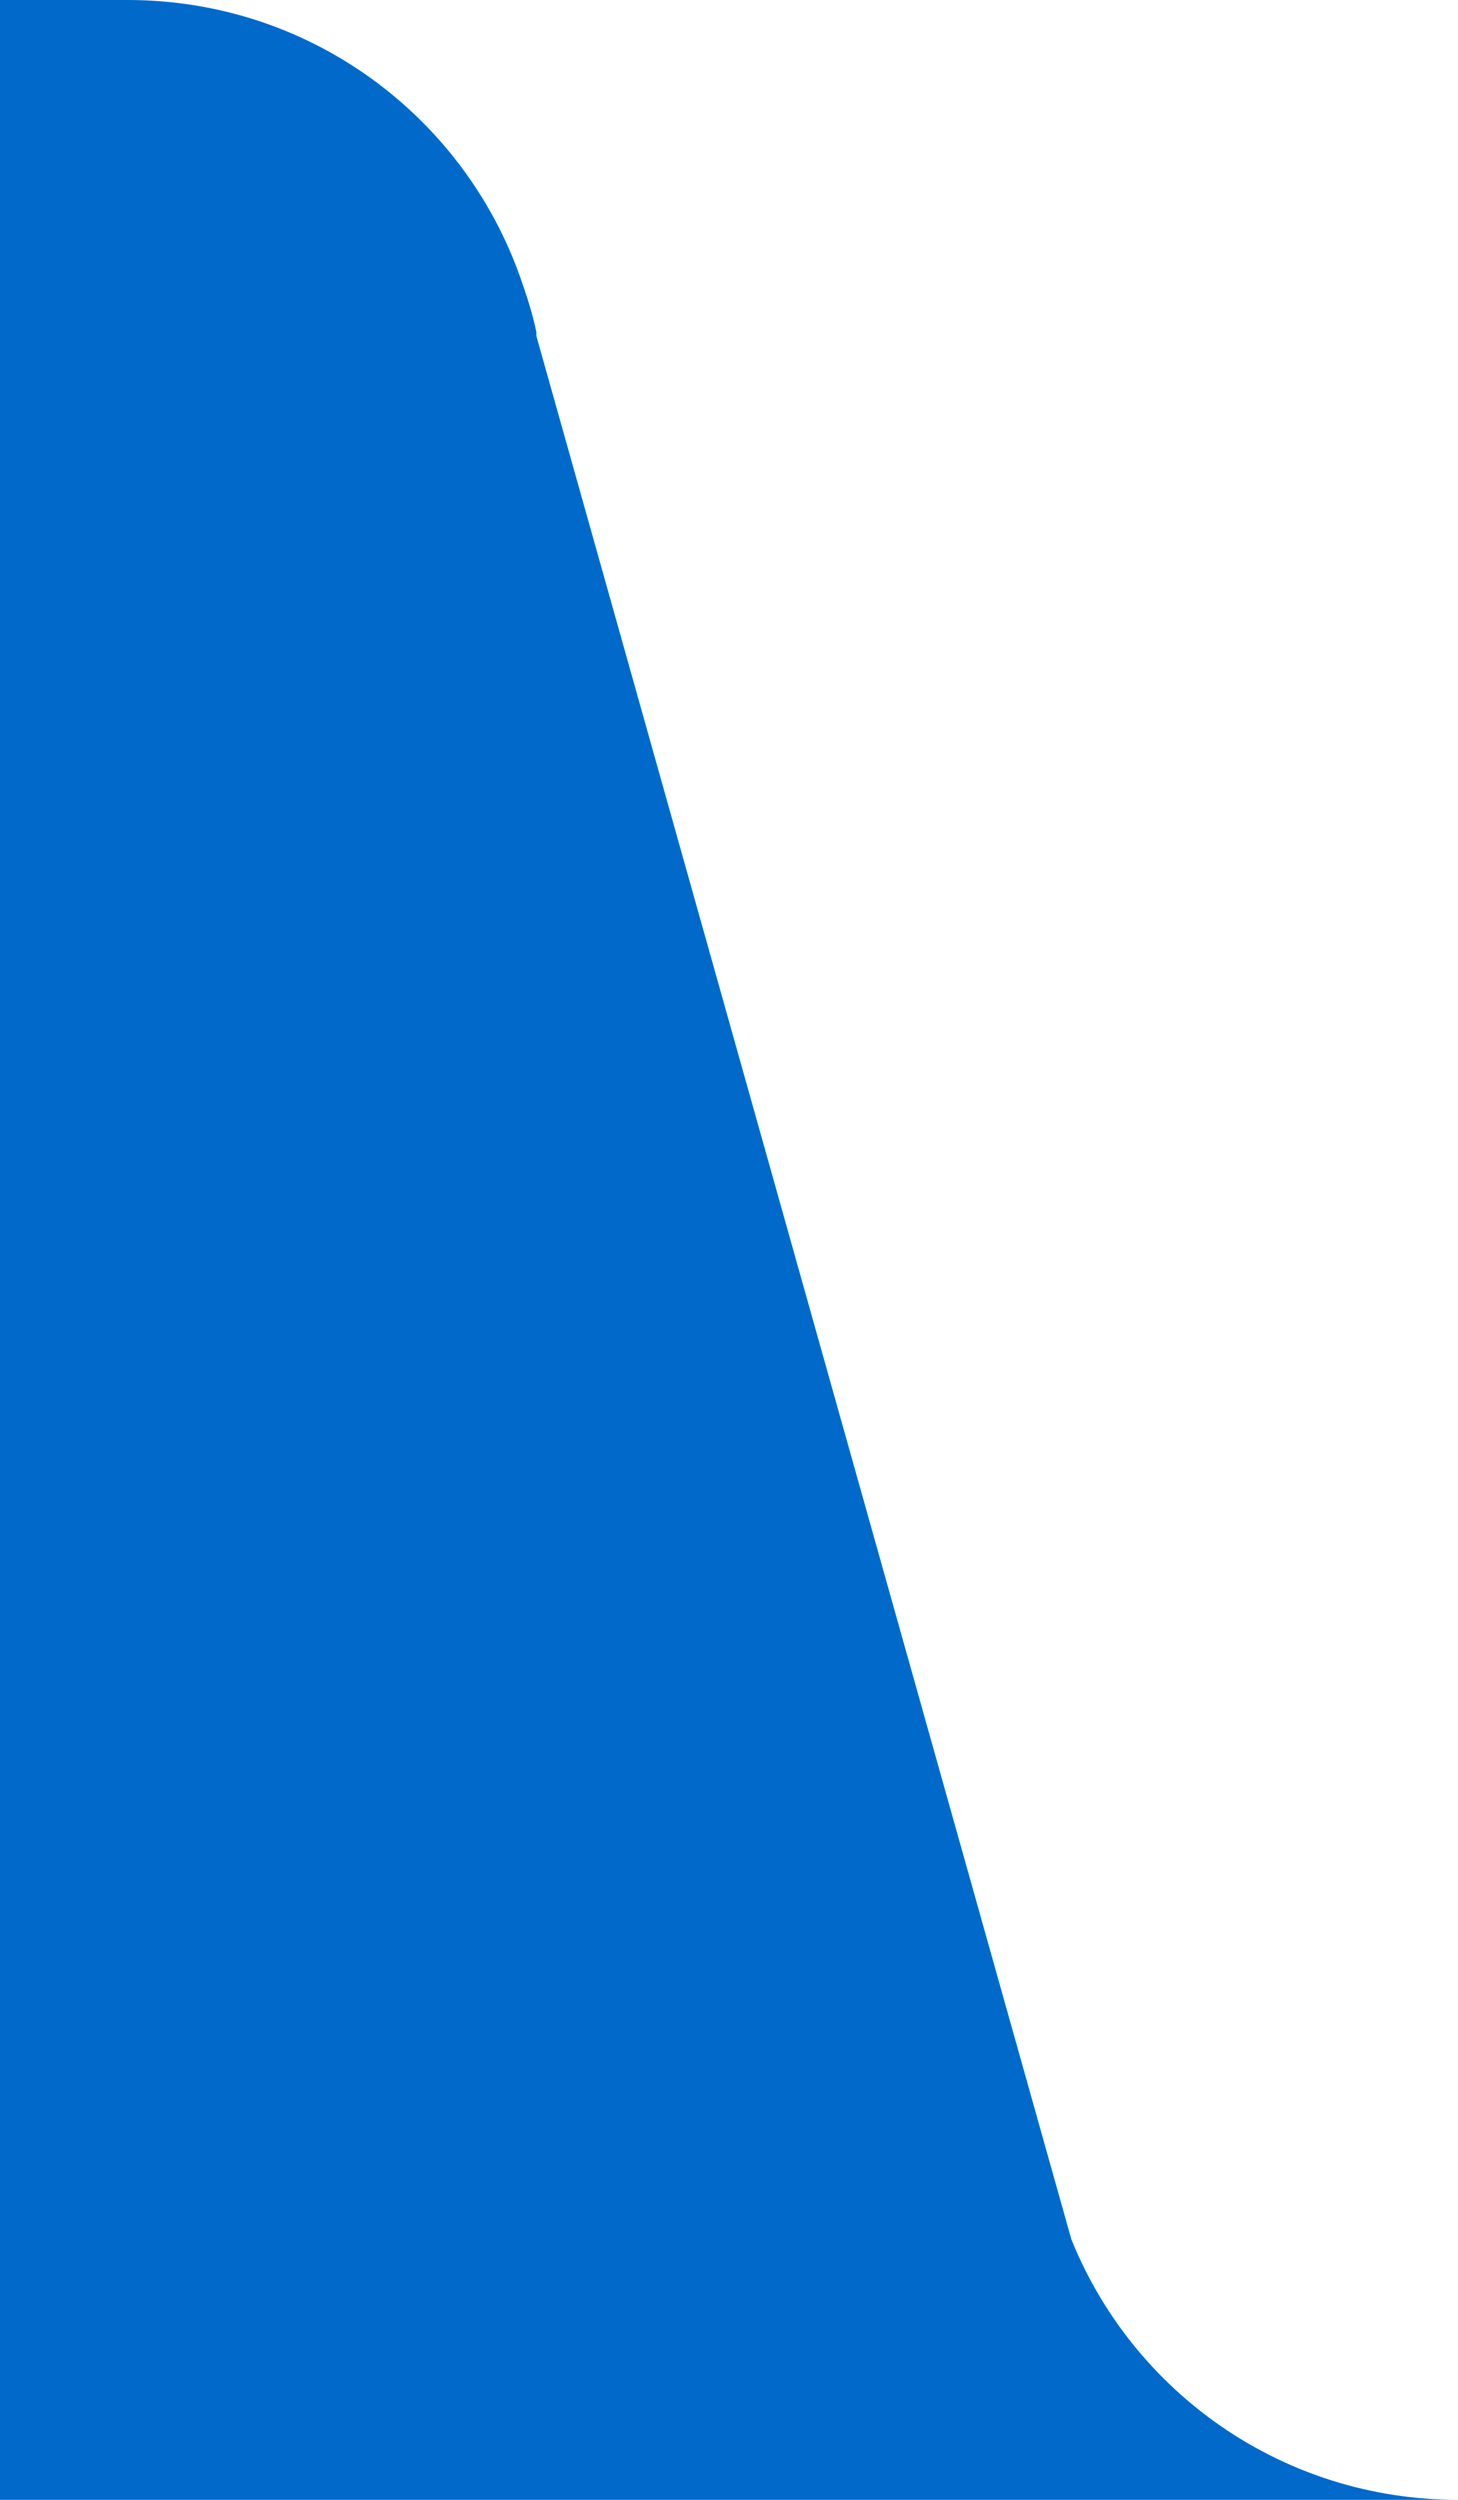 <?xml version="1.0" encoding="UTF-8" standalone="no"?>
<!-- Created with Inkscape (http://www.inkscape.org/) -->

<svg
   xmlns:dc="http://purl.org/dc/elements/1.1/"
   xmlns:cc="http://creativecommons.org/ns#"
   xmlns:rdf="http://www.w3.org/1999/02/22-rdf-syntax-ns#"
   xmlns:svg="http://www.w3.org/2000/svg"
   xmlns="http://www.w3.org/2000/svg"
   xmlns:sodipodi="http://sodipodi.sourceforge.net/DTD/sodipodi-0.dtd"
   xmlns:inkscape="http://www.inkscape.org/namespaces/inkscape"
   version="1.1"
   width="35"
   height="60"
   id="svg2"
   inkscape:version="0.48.2 r9819"
   sodipodi:docname="drawing.svg">
  <sodipodi:namedview
     pagecolor="#ffffff"
     bordercolor="#666666"
     borderopacity="1"
     objecttolerance="10"
     gridtolerance="10"
     guidetolerance="10"
     inkscape:pageopacity="0"
     inkscape:pageshadow="2"
     inkscape:window-width="1004"
     inkscape:window-height="516"
     id="namedview6"
     showgrid="false"
     inkscape:zoom="3.9333333"
     inkscape:cx="17.5"
     inkscape:cy="27.584746"
     inkscape:window-x="0"
     inkscape:window-y="0"
     inkscape:window-maximized="0"
     inkscape:current-layer="svg2" />
  <defs
     id="defs8" />
  <path
     style="fill:#0169c9;stroke:none"
     d="M 0 0 L 0 60 L 35 60 C 30.79 60 27.2 57.419 25.719 53.75 L 12.875 8.062 L 12.875 7.969 C 12.784 7.523 12.647 7.109 12.5 6.688 C 11.136 2.79 7.437 0 3.062 0 L 0 0 z "
     id="path4" />
</svg>
